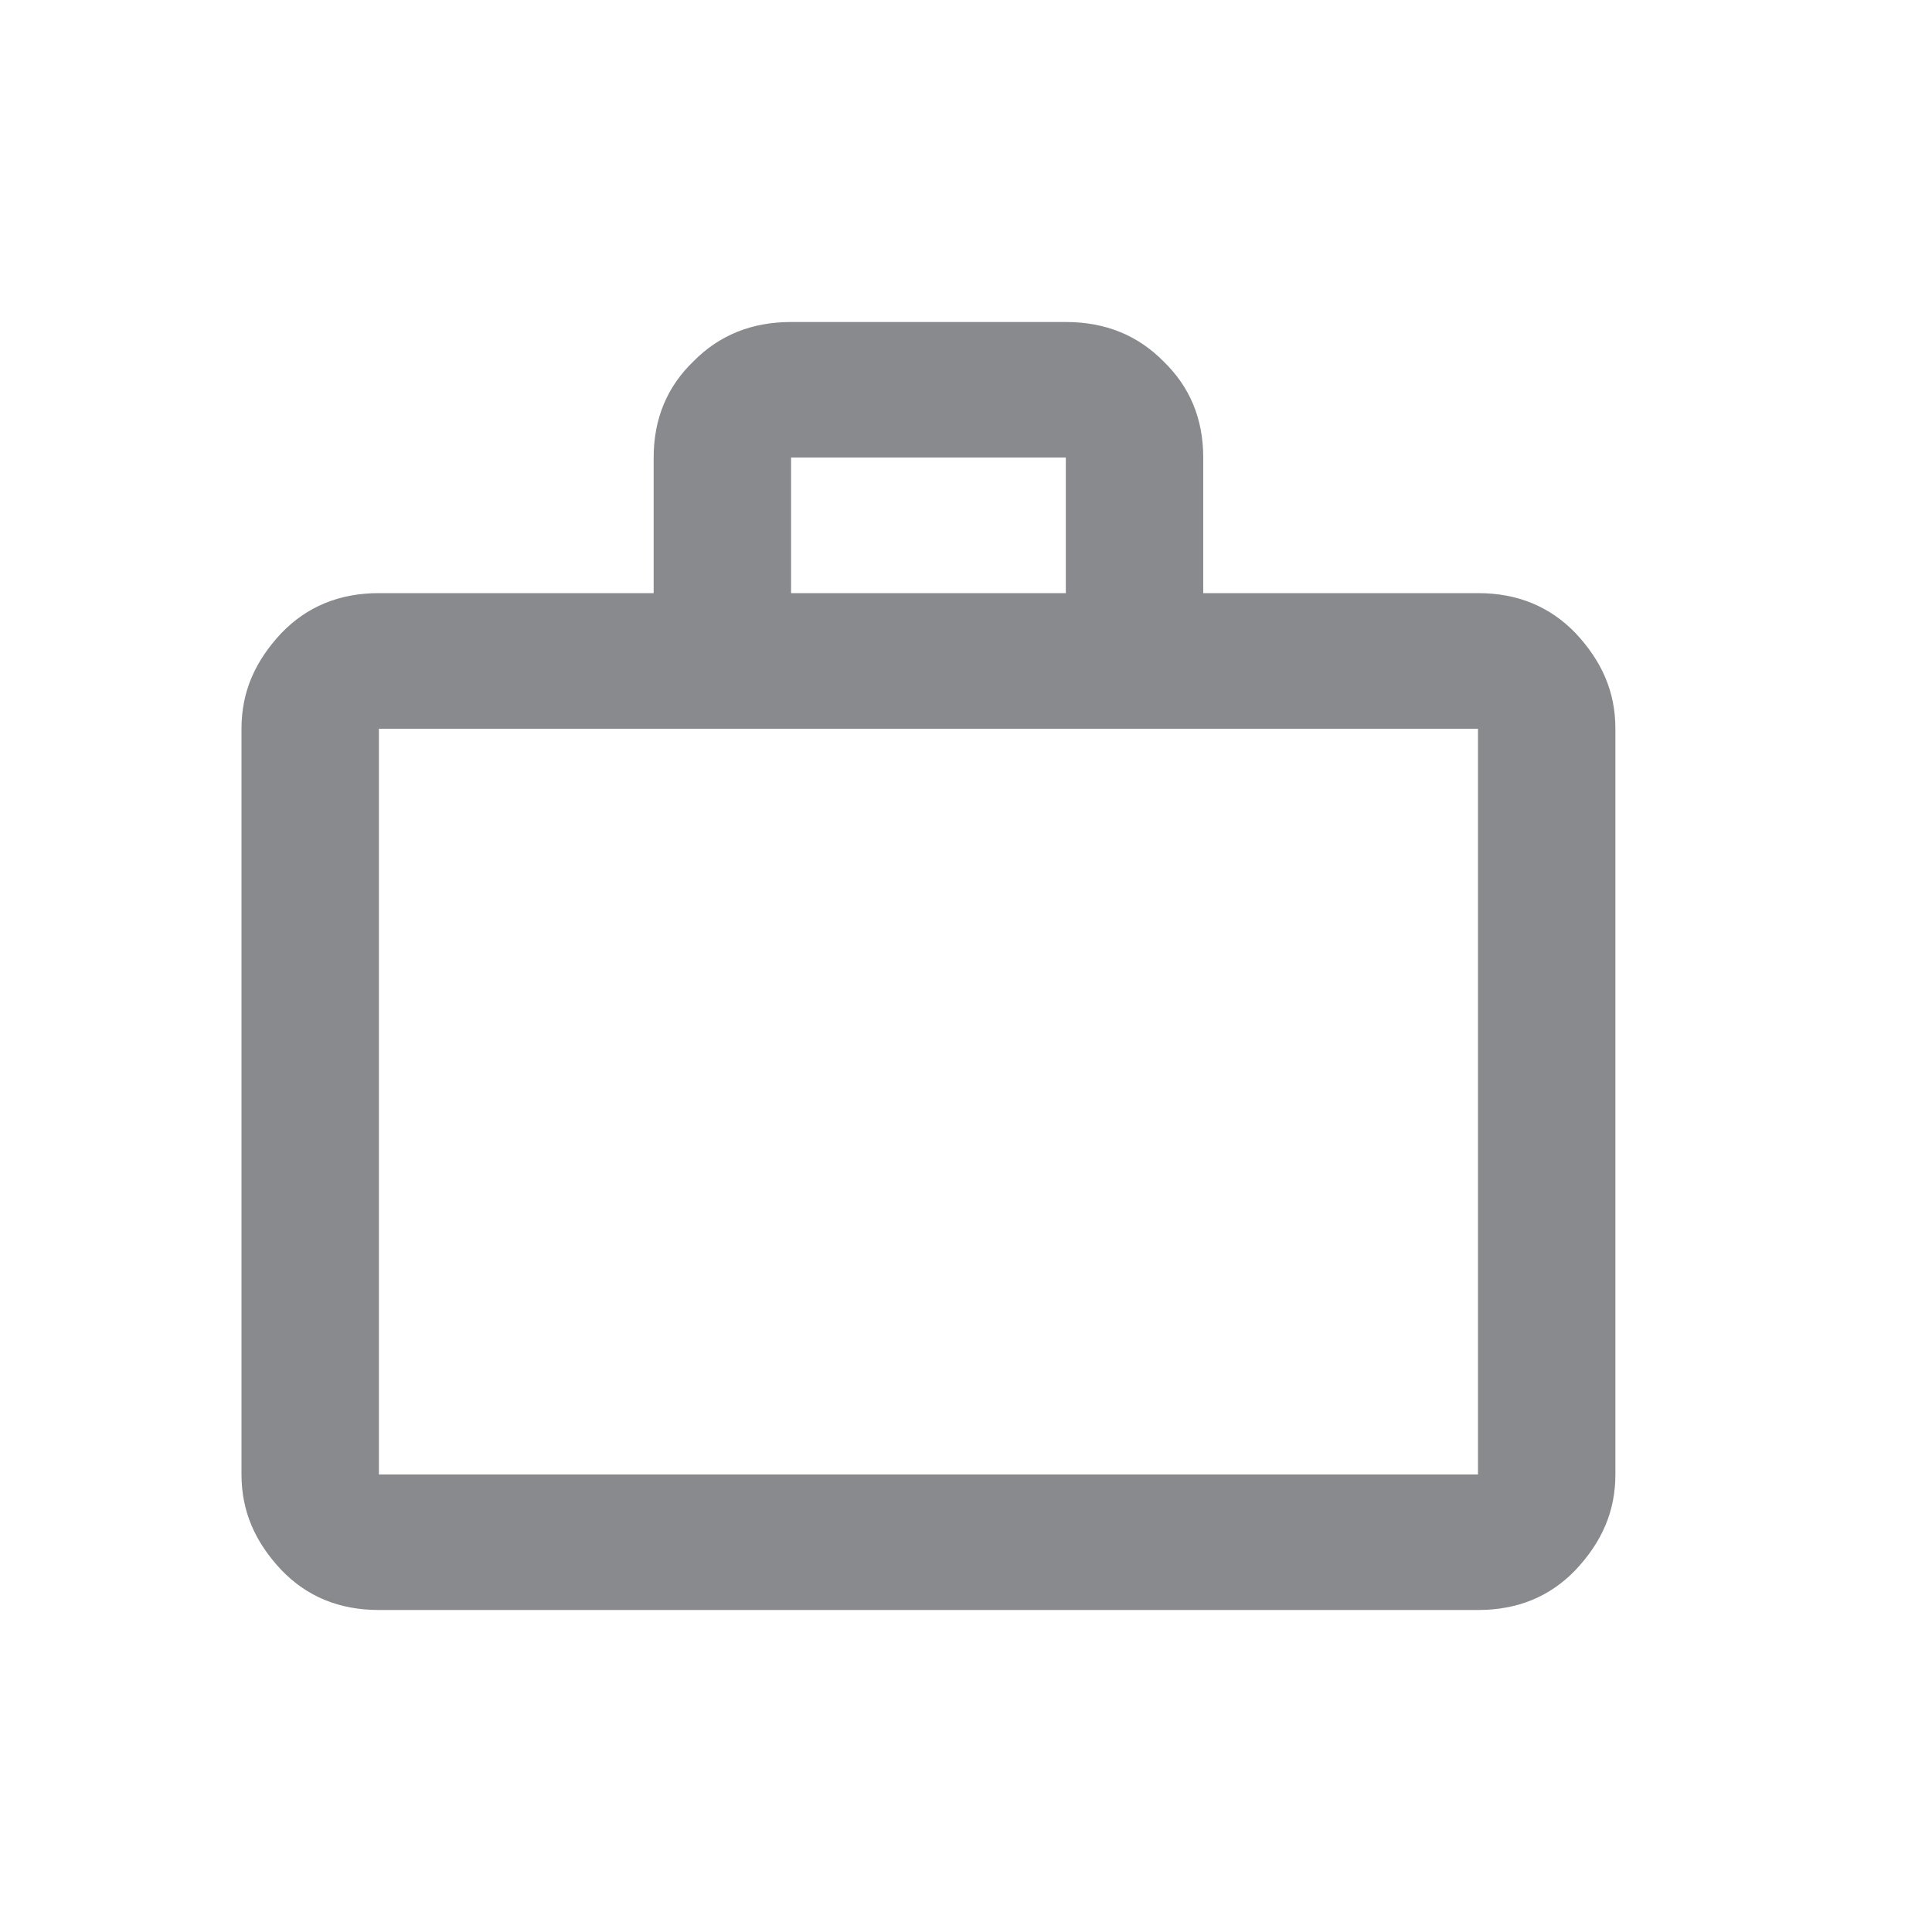 <svg width="24" height="24" viewBox="0 0 24 24" fill="none" xmlns="http://www.w3.org/2000/svg">
<path d="M18.36 7.368C18.855 7.368 19.256 7.537 19.572 7.865C19.896 8.211 20.067 8.589 20.067 9.053V18.316C20.067 18.779 19.896 19.158 19.572 19.503C19.256 19.832 18.855 20 18.36 20H4.707C4.212 20 3.811 19.832 3.495 19.503C3.171 19.158 3 18.779 3 18.316V9.053C3 8.589 3.171 8.211 3.495 7.865C3.811 7.537 4.212 7.368 4.707 7.368H8.12V5.684C8.12 5.196 8.291 4.8 8.615 4.488C8.931 4.168 9.332 4 9.827 4H13.24C13.735 4 14.136 4.168 14.452 4.488C14.776 4.8 14.947 5.196 14.947 5.684V7.368H18.36ZM4.707 9.053V18.316H18.36V9.053H4.707ZM13.24 7.368V5.684H9.827V7.368H13.24Z" fill="#898A8D"/>
</svg>

